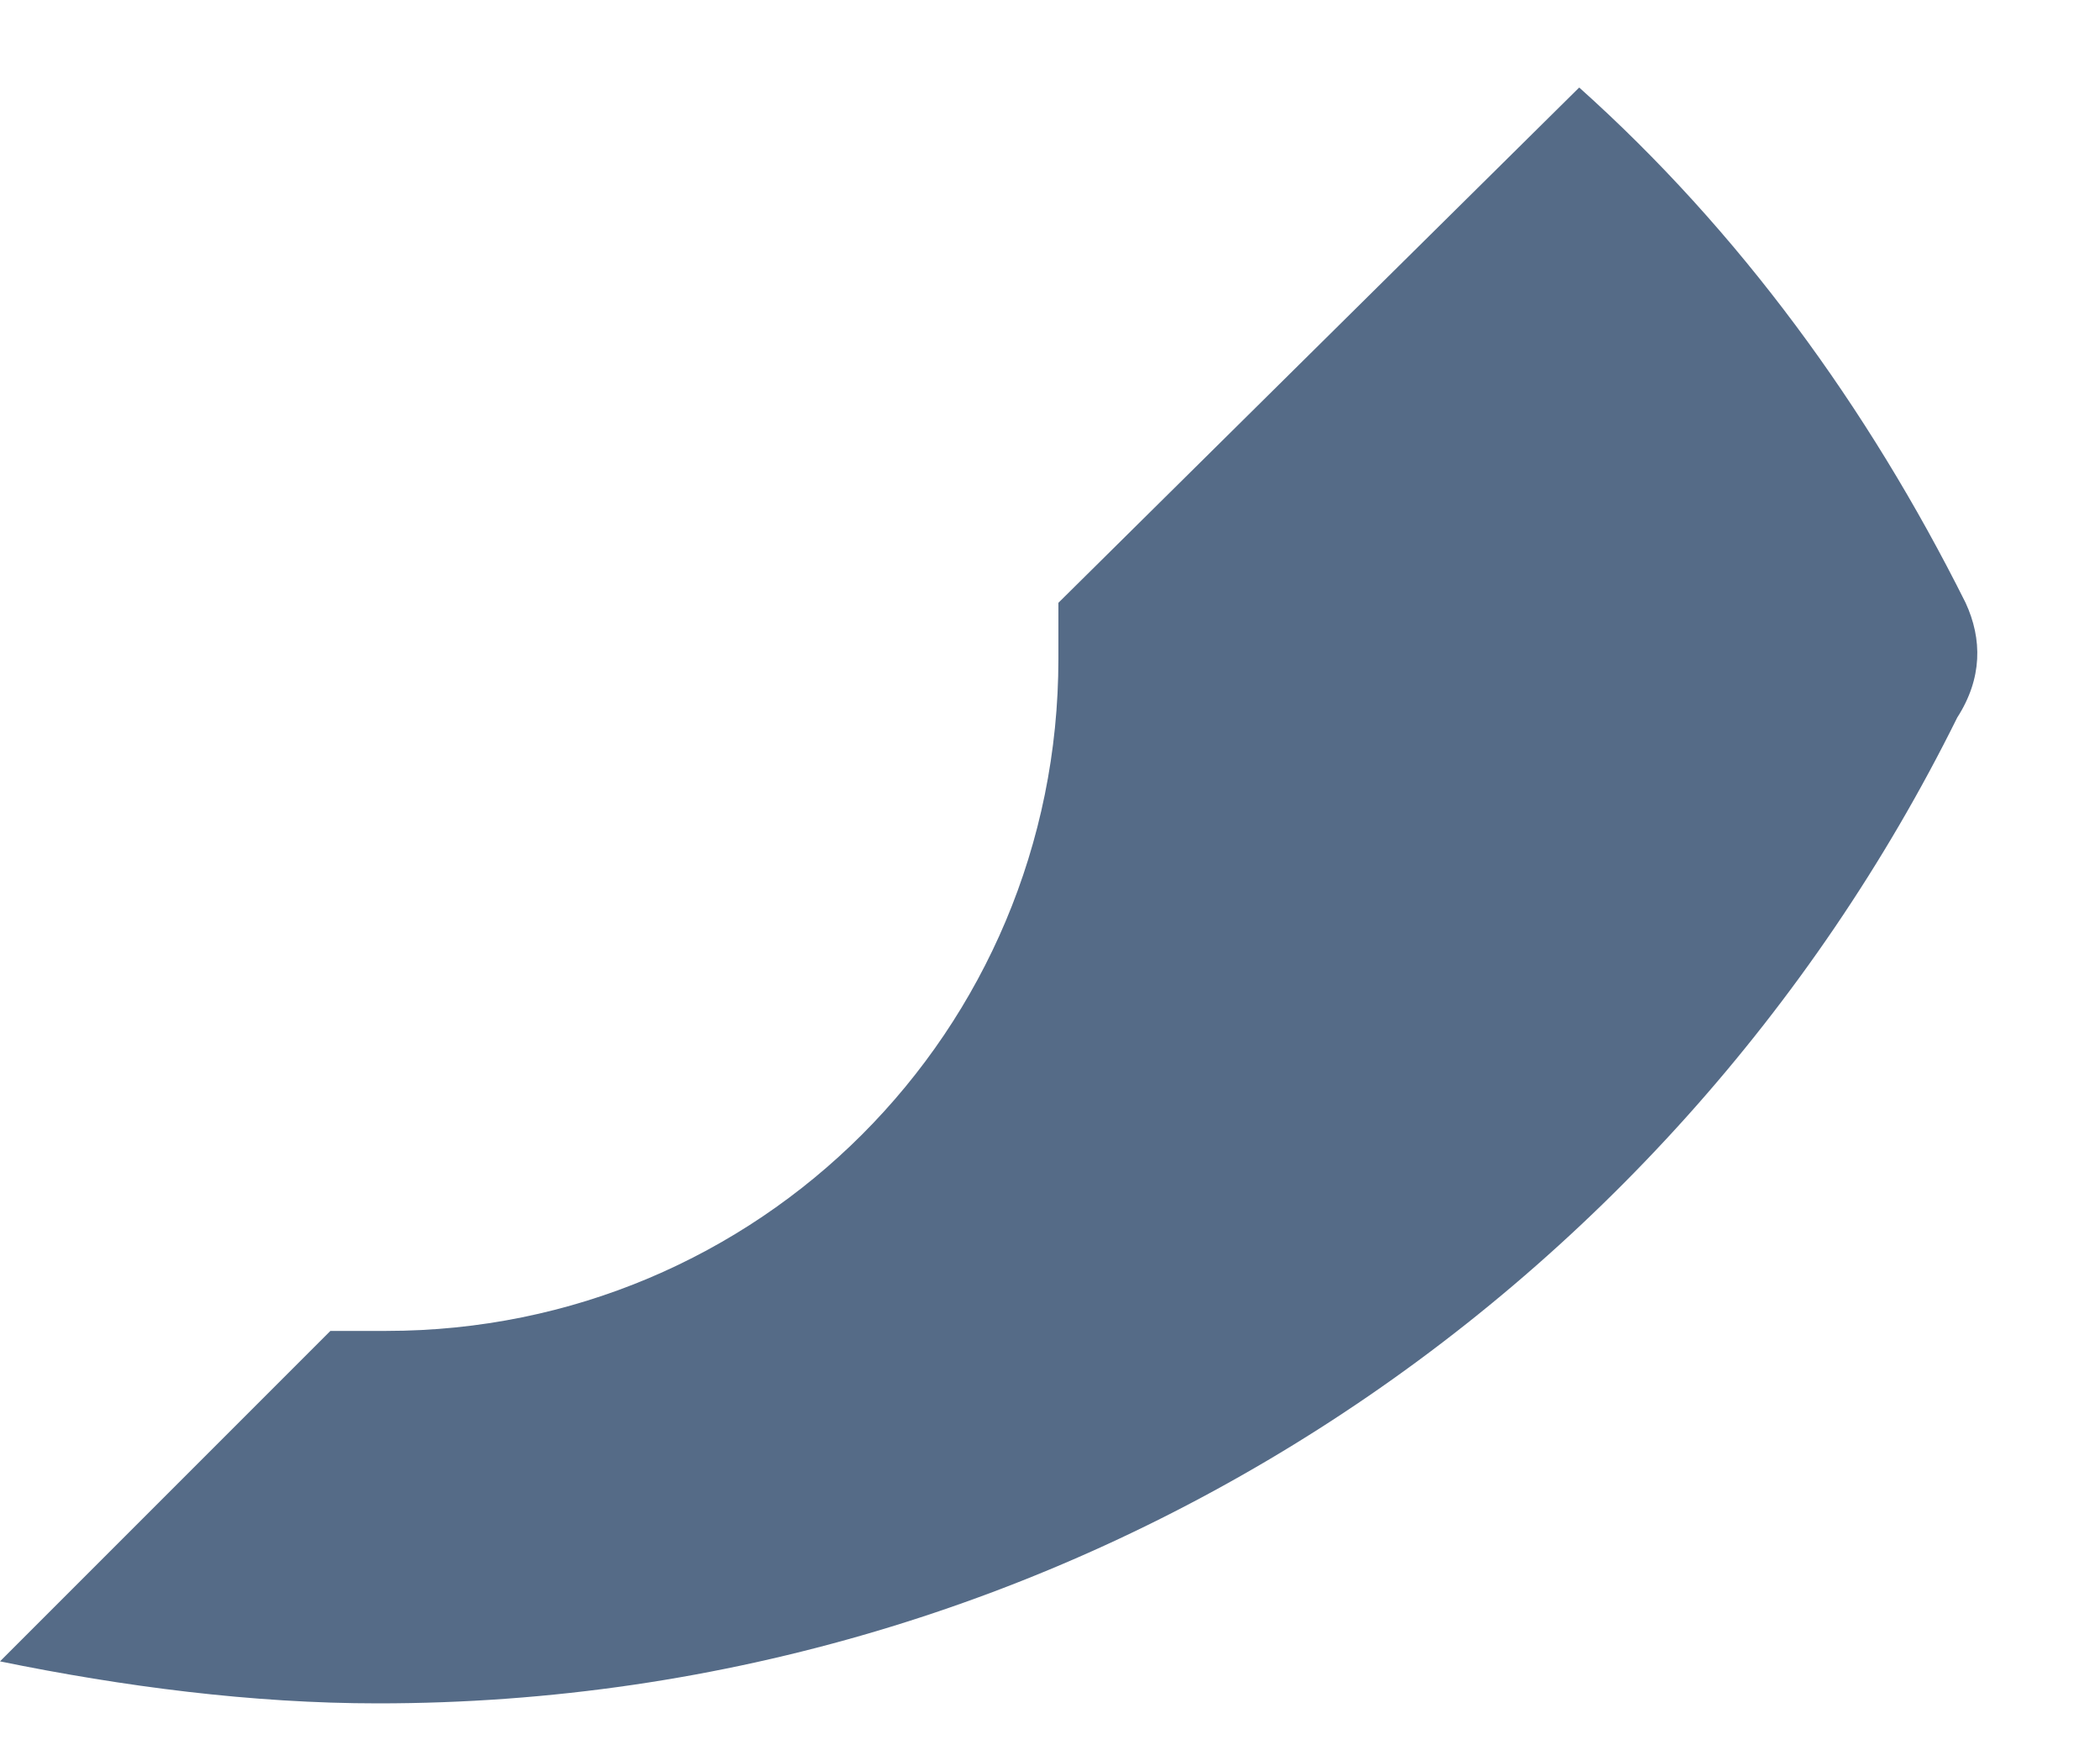 <?xml version="1.0" encoding="UTF-8" standalone="no"?><svg width='12' height='10' viewBox='0 0 12 10' fill='none' xmlns='http://www.w3.org/2000/svg'>
<path d='M11.232 3.444C10.672 2.324 9.936 1.316 9.024 0.5L6.048 3.444V3.764C6.048 5.892 4.336 7.604 2.208 7.604H1.888L0 9.492C0.704 9.636 1.44 9.732 2.16 9.732C6.112 9.732 9.536 7.428 11.184 4.1C11.328 3.876 11.328 3.652 11.232 3.444L11.232 3.444Z' fill='#2B4669' fill-opacity='0.8'/>
</svg>
